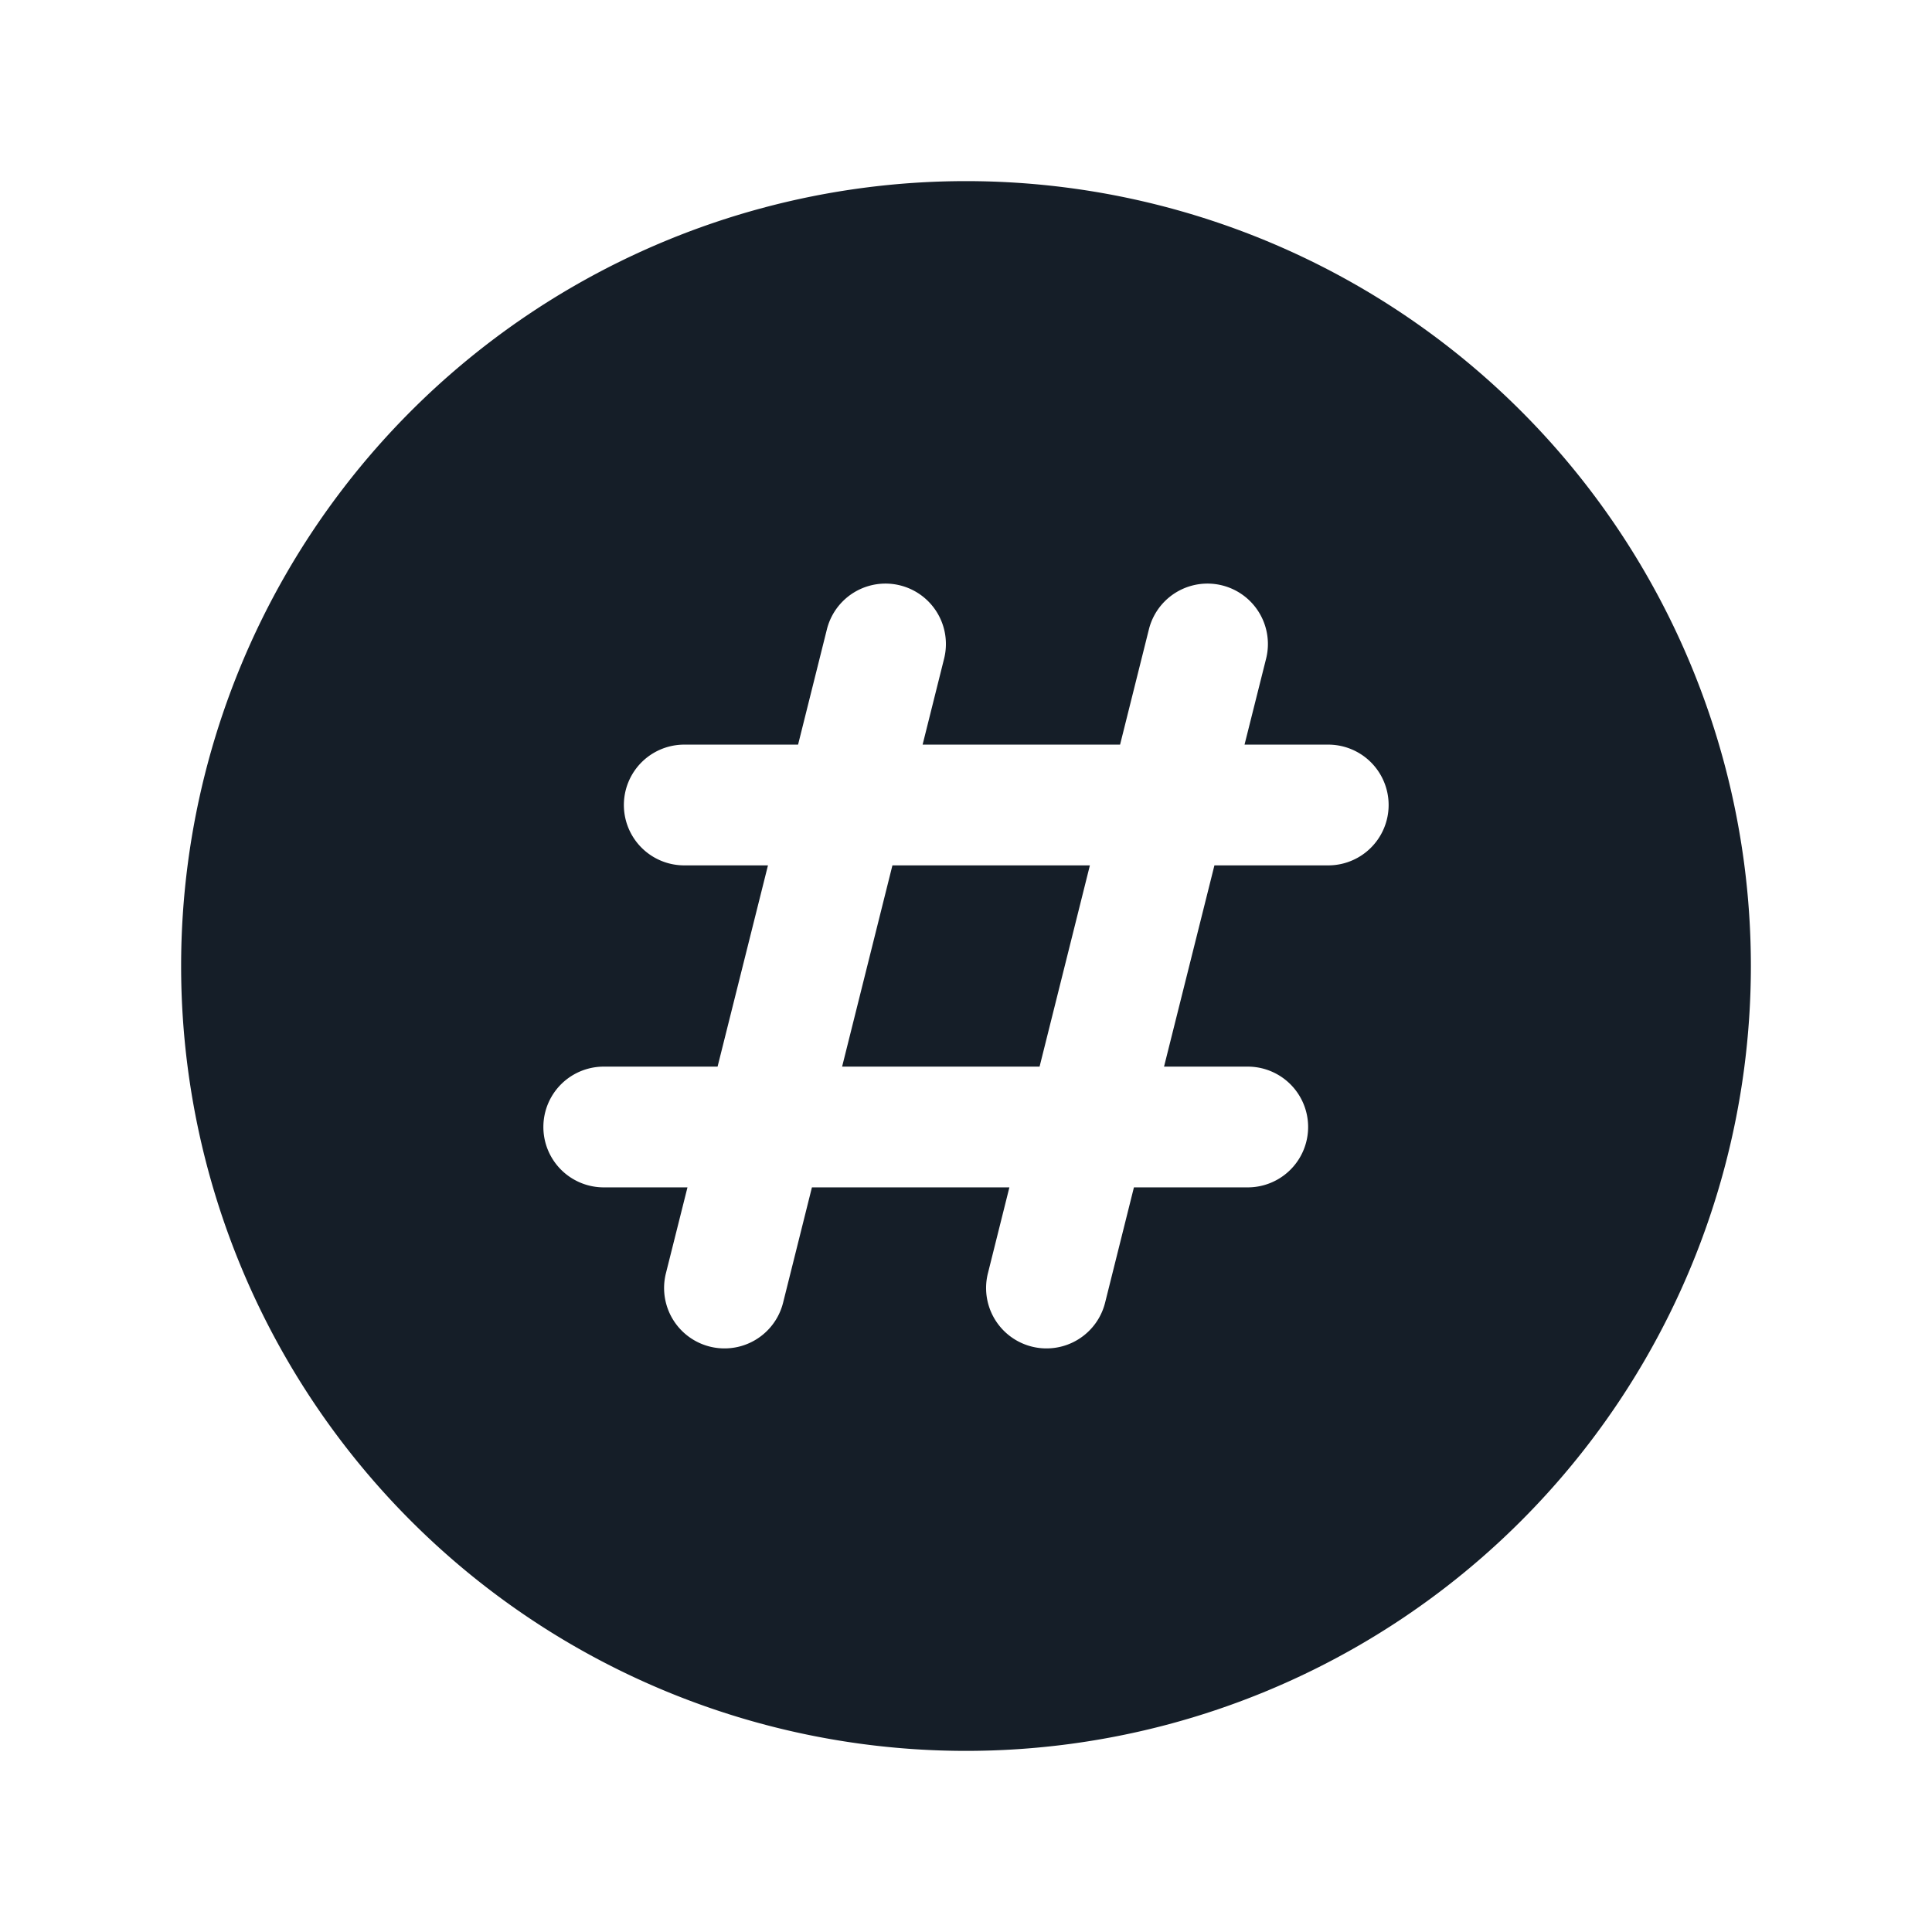 <svg xmlns="http://www.w3.org/2000/svg" viewBox="0 0 24 24"><path fill="#151E28" d="M12 2.25A9.75 9.75 0 0 1 21.75 12 9.75 9.75 0 0 1 12 21.75 9.75 9.75 0 0 1 2.25 12 9.75 9.75 0 0 1 12 2.25Zm-.272 5.932a.75.75 0 1 0-1.456-.364L9.914 9.25H8.5a.75.75 0 0 0 0 1.5h1.04l-.626 2.5H7.5a.75.75 0 0 0 0 1.5h1.04l-.268 1.068a.75.75 0 1 0 1.456.364l.358-1.432h2.453l-.267 1.068a.75.75 0 1 0 1.456.364l.358-1.432H15.5a.75.75 0 0 0 0-1.5h-1.04l.626-2.5H16.5a.75.75 0 0 0 0-1.5h-1.04l.268-1.068a.75.75 0 1 0-1.456-.364l-.358 1.432h-2.453Zm-.642 2.568h2.453l-.625 2.5h-2.453Z"/></svg>